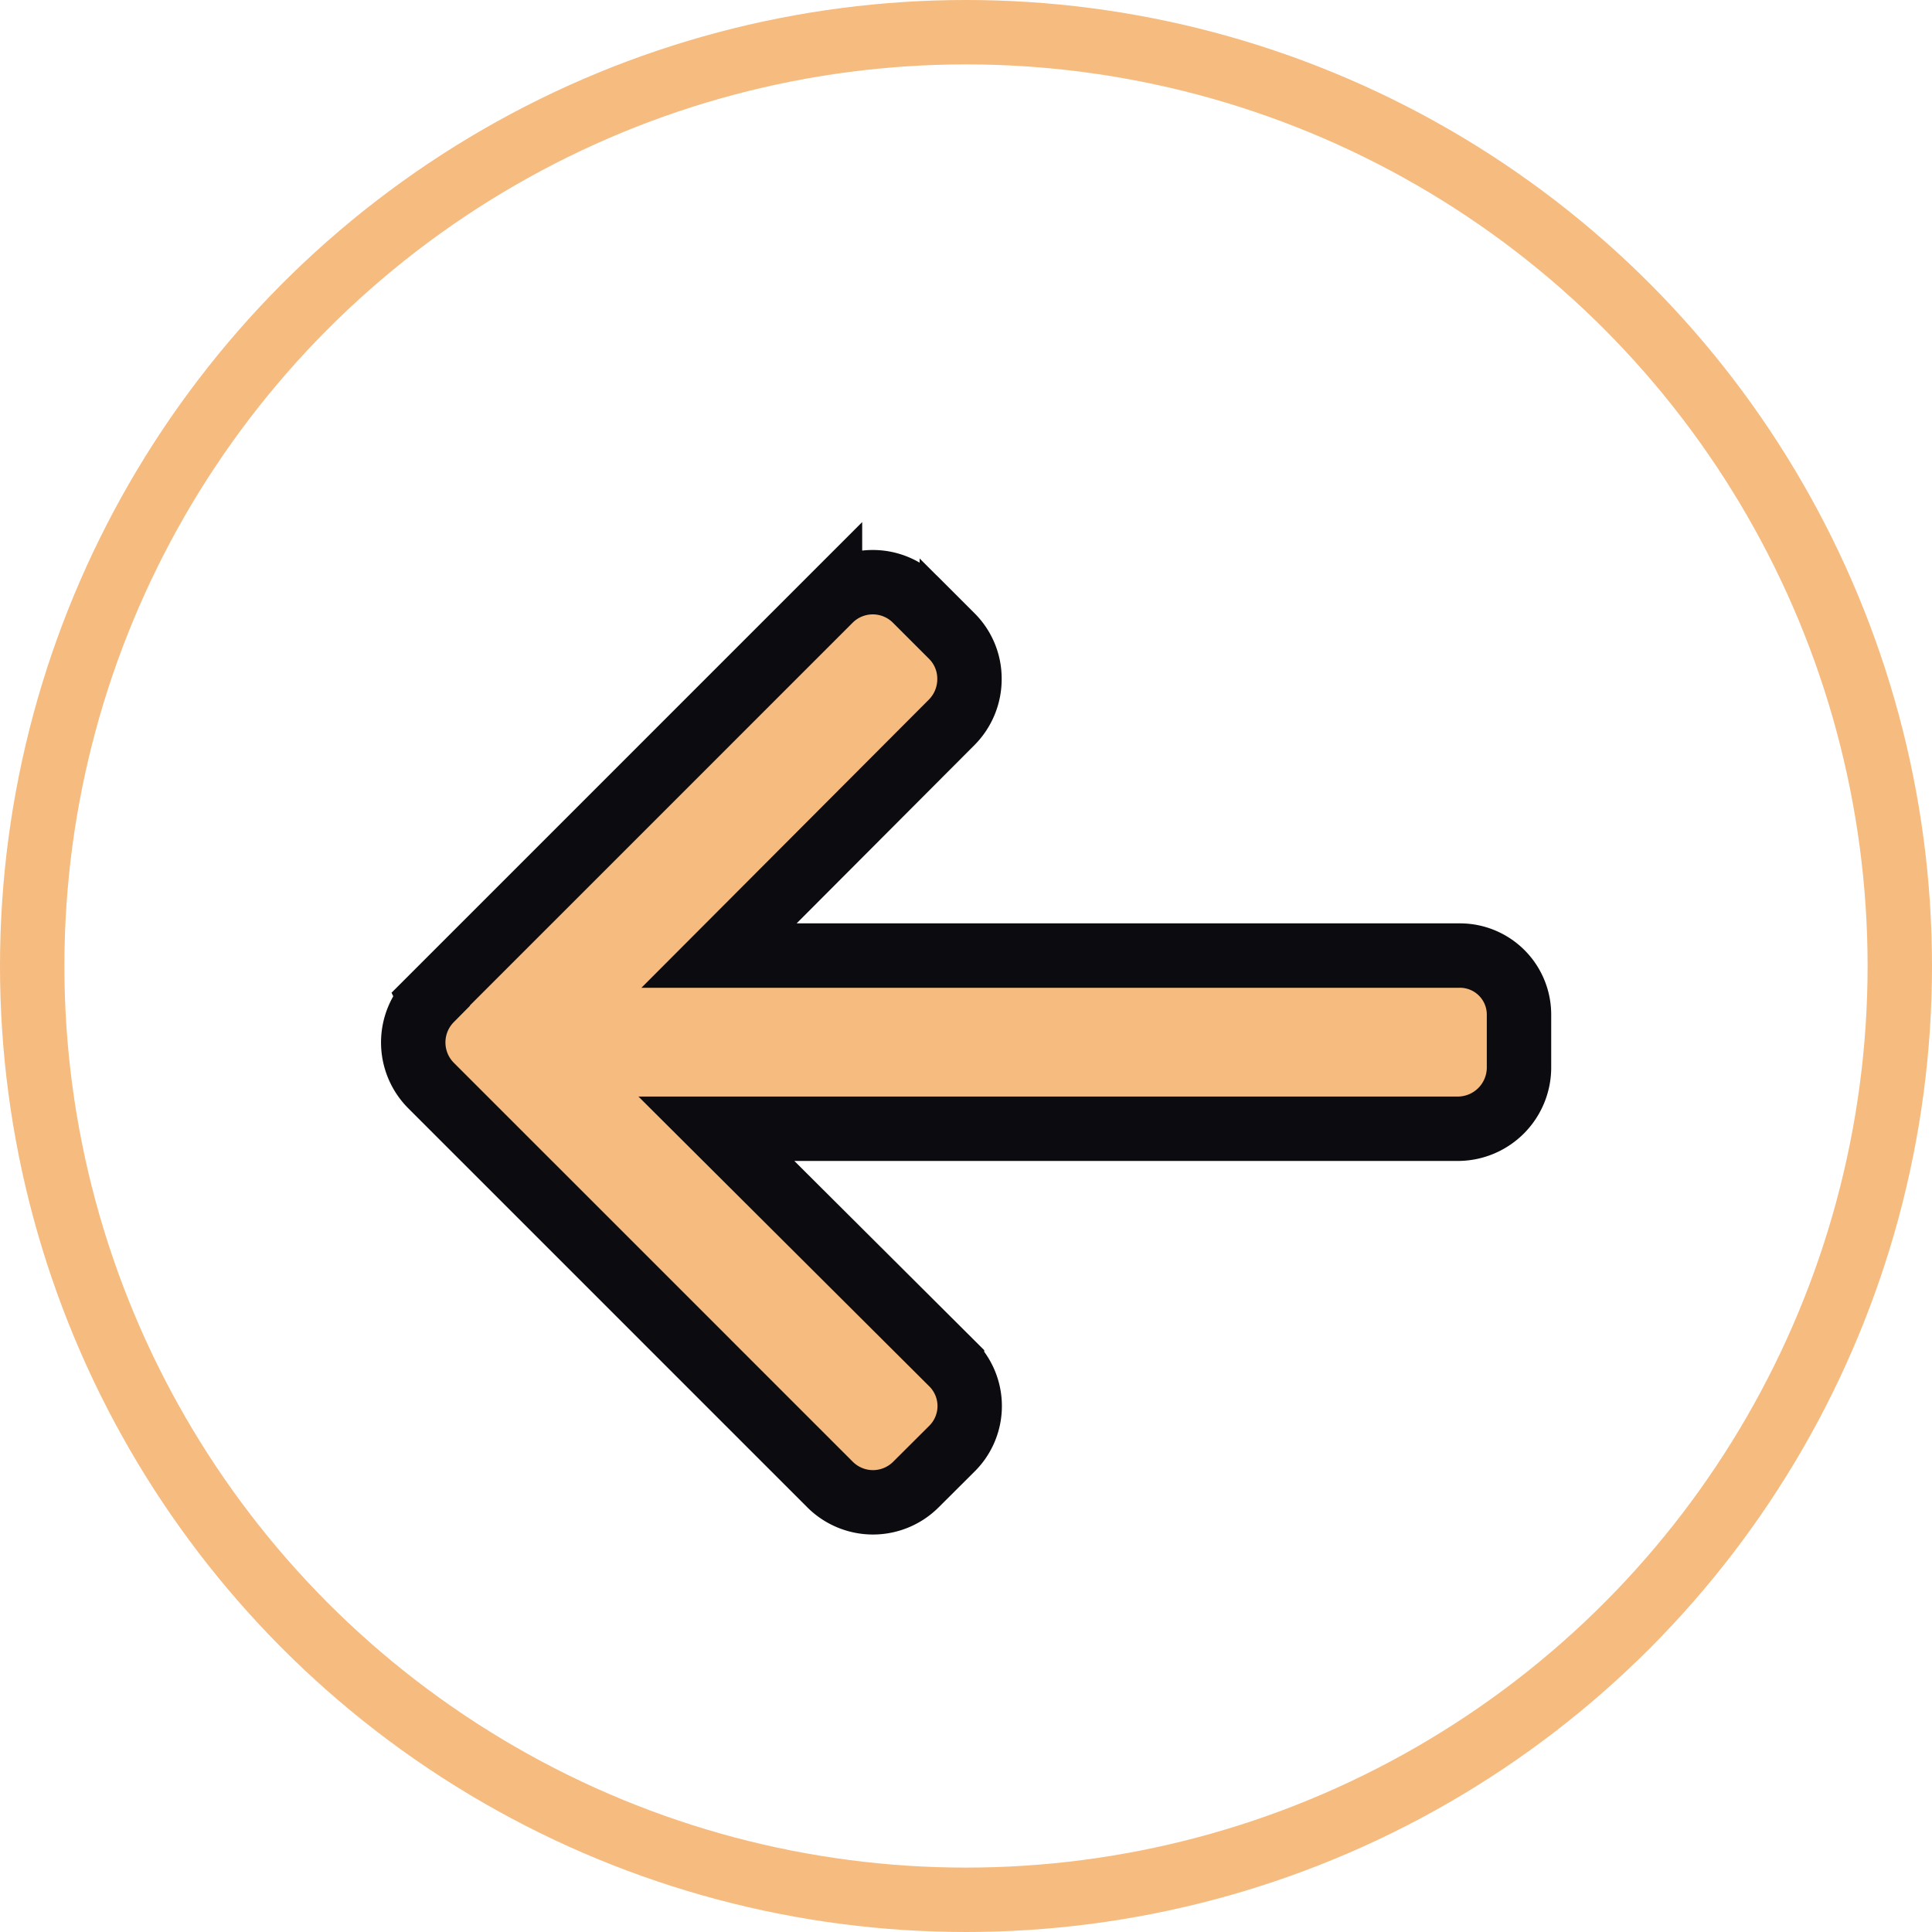 <svg xmlns="http://www.w3.org/2000/svg" width="30" height="30" viewBox="0 0 30 30">
  <g id="Group_15277" data-name="Group 15277" transform="translate(-400 -168)">
    <g id="right-arrow" transform="translate(406.414 177.038)">
      <g id="Group_15158" data-name="Group 15158" transform="translate(0 0)">
        <path id="Path_14543" data-name="Path 14543" d="M.274,47.822l6.2-6.2a.943.943,0,0,1,1.329,0l.563.563a.933.933,0,0,1,.274.665.951.951,0,0,1-.274.672L4.751,47.146H16.245a.917.917,0,0,1,.928.924v.8a.952.952,0,0,1-.928.965H4.71l3.659,3.646a.931.931,0,0,1,0,1.32l-.563.561a.943.943,0,0,1-1.329,0l-6.2-6.2a.948.948,0,0,1,0-1.334Z" transform="translate(0 -41.346)" fill="#f6bb7e" stroke="#0c0b0f" stroke-width="1"/>
      </g>
    </g>
    <g id="Ellipse_9" data-name="Ellipse 9" transform="translate(400 168)" fill="none" stroke="#f6bb7e" stroke-width="1">
      <circle cx="15" cy="15" r="15" stroke="none"/>
      <circle cx="15" cy="15" r="14.5" fill="none"/>
    </g>
  </g>
</svg>
